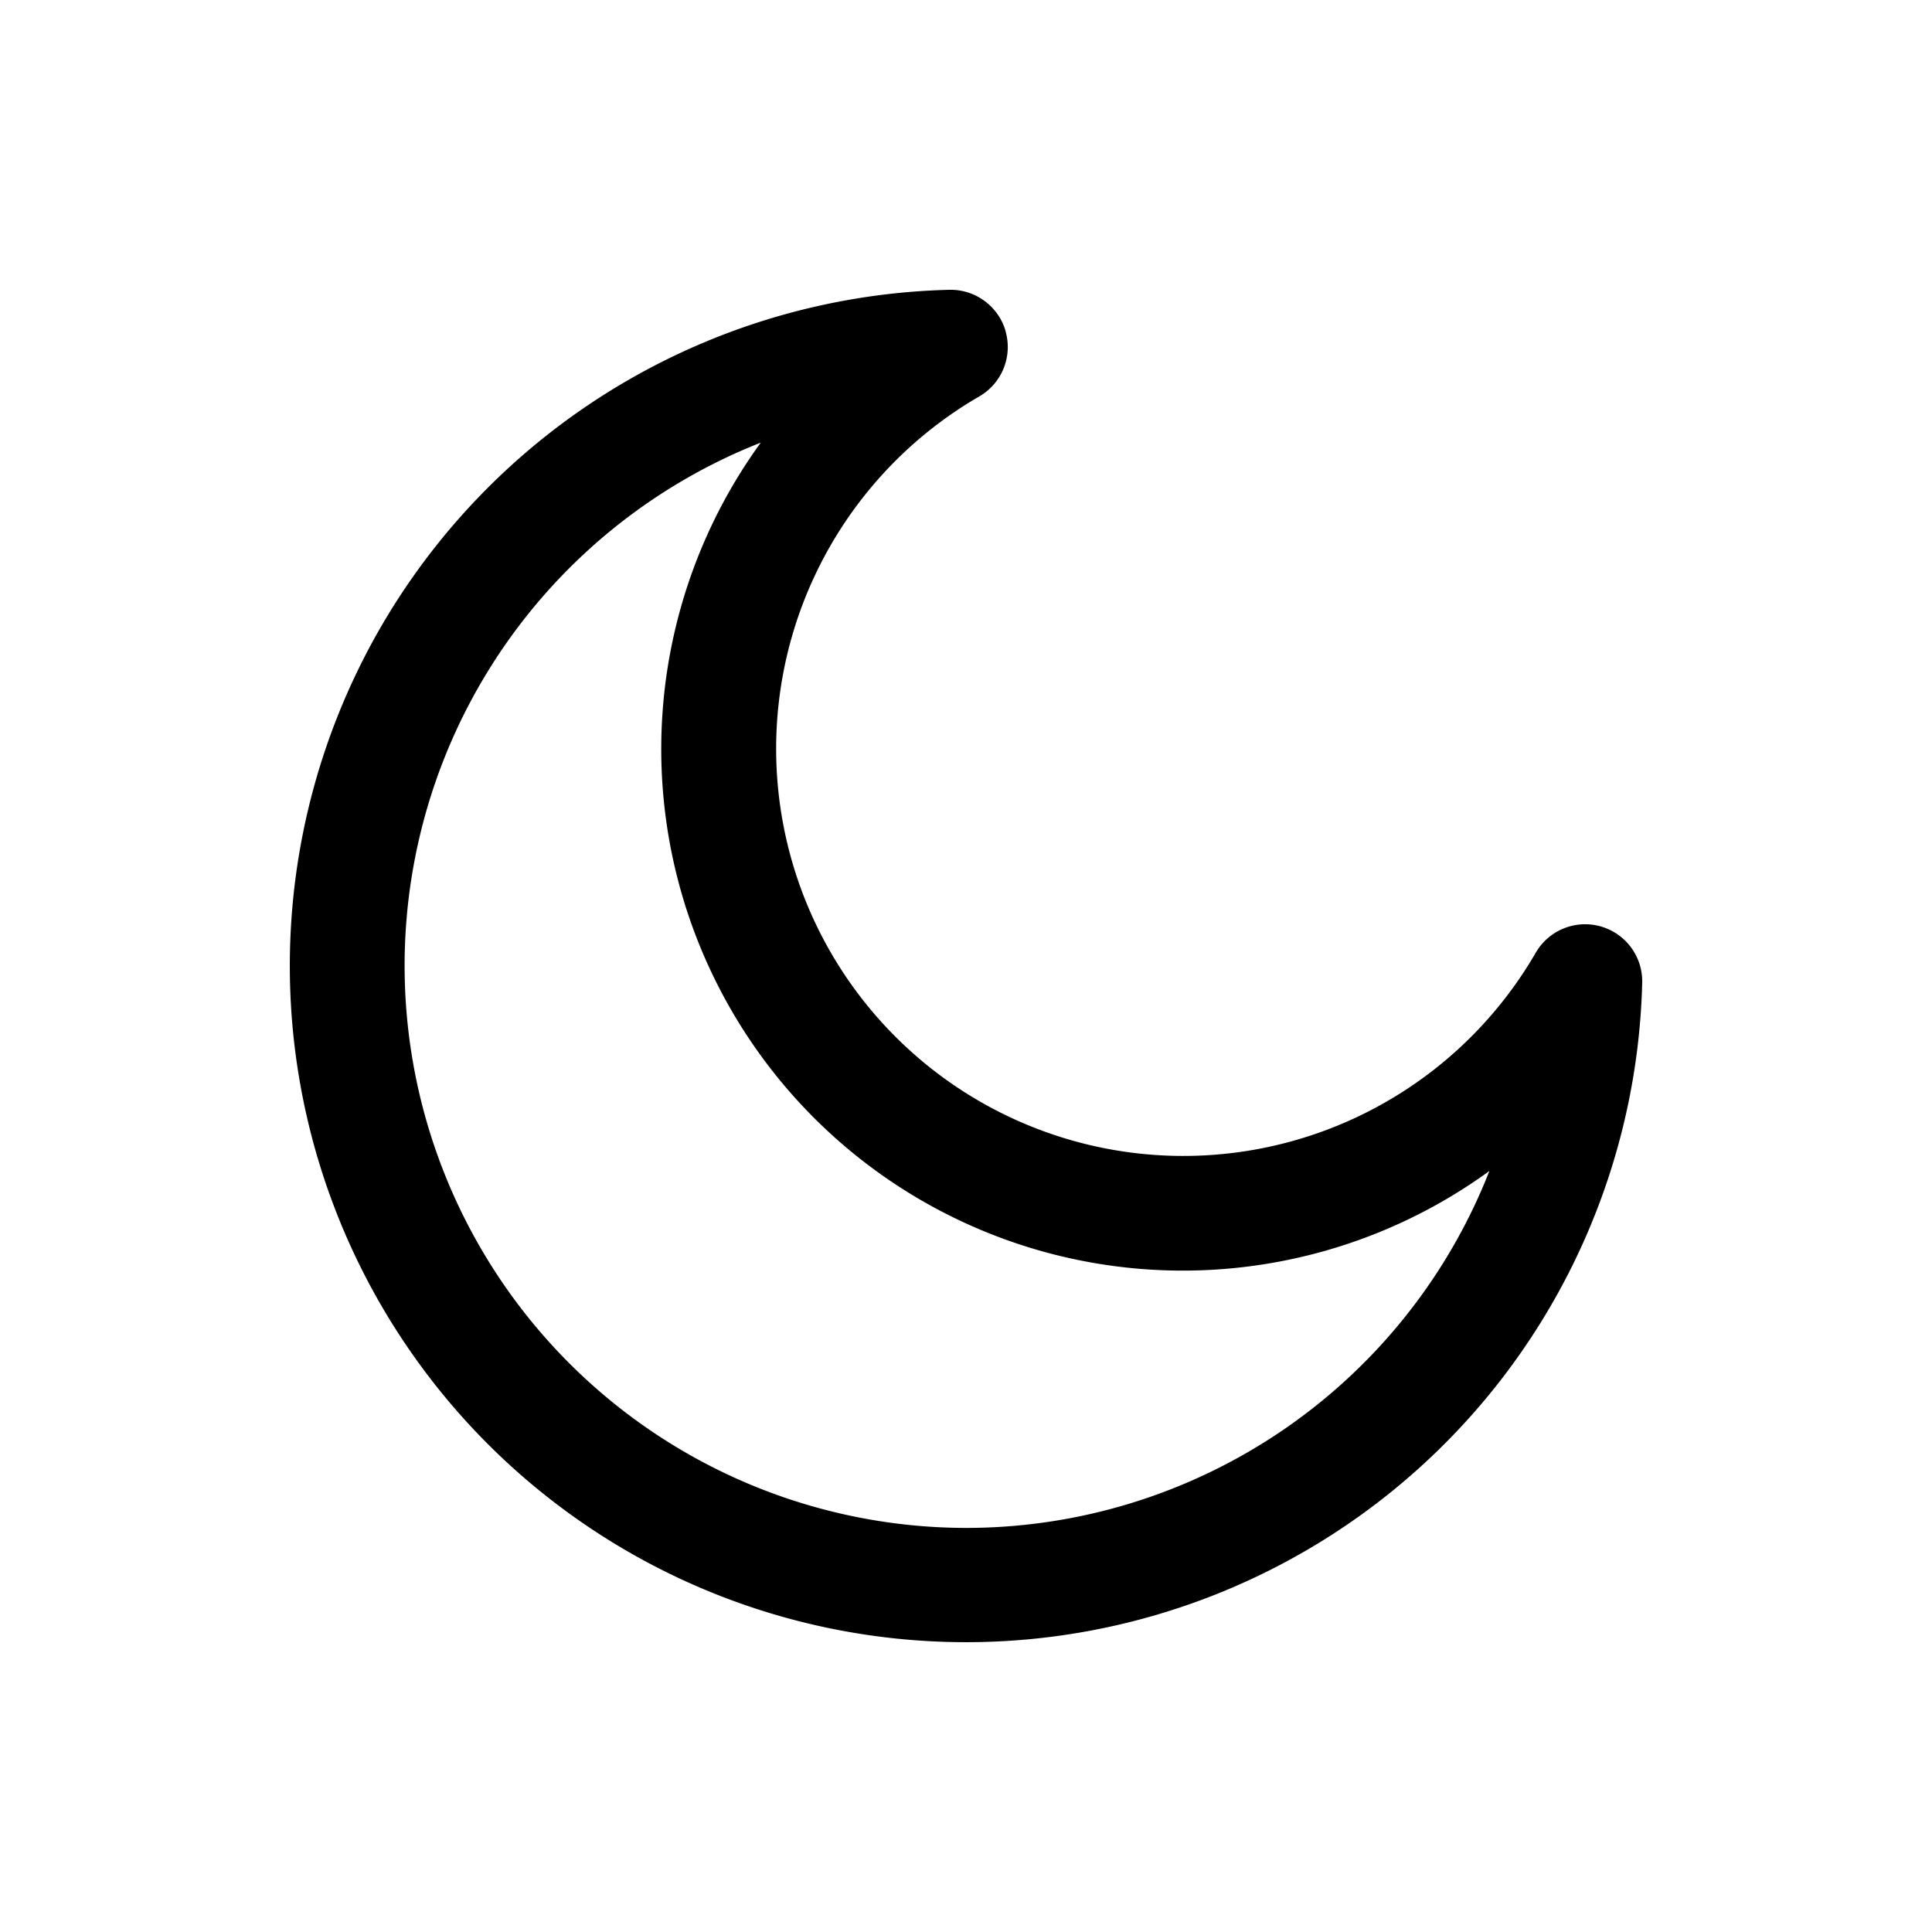 <svg xmlns="http://www.w3.org/2000/svg" width="20" height="20" fill="none" class="persona-icon" viewBox="0 0 20 20"><path fill="currentColor" fill-rule="evenodd" d="M10.41 3.431a.591.591 0 0 1-.273.673 4.215 4.215 0 1 0 5.76 5.76.591.591 0 0 1 1.103.31A7.001 7.001 0 1 1 9.827 3c.27-.006.51.171.584.431Zm-2.532 1.15A5.82 5.82 0 0 0 10 15.817a5.82 5.82 0 0 0 5.418-3.695A5.399 5.399 0 0 1 7.877 4.58Z" clip-rule="evenodd"/></svg>